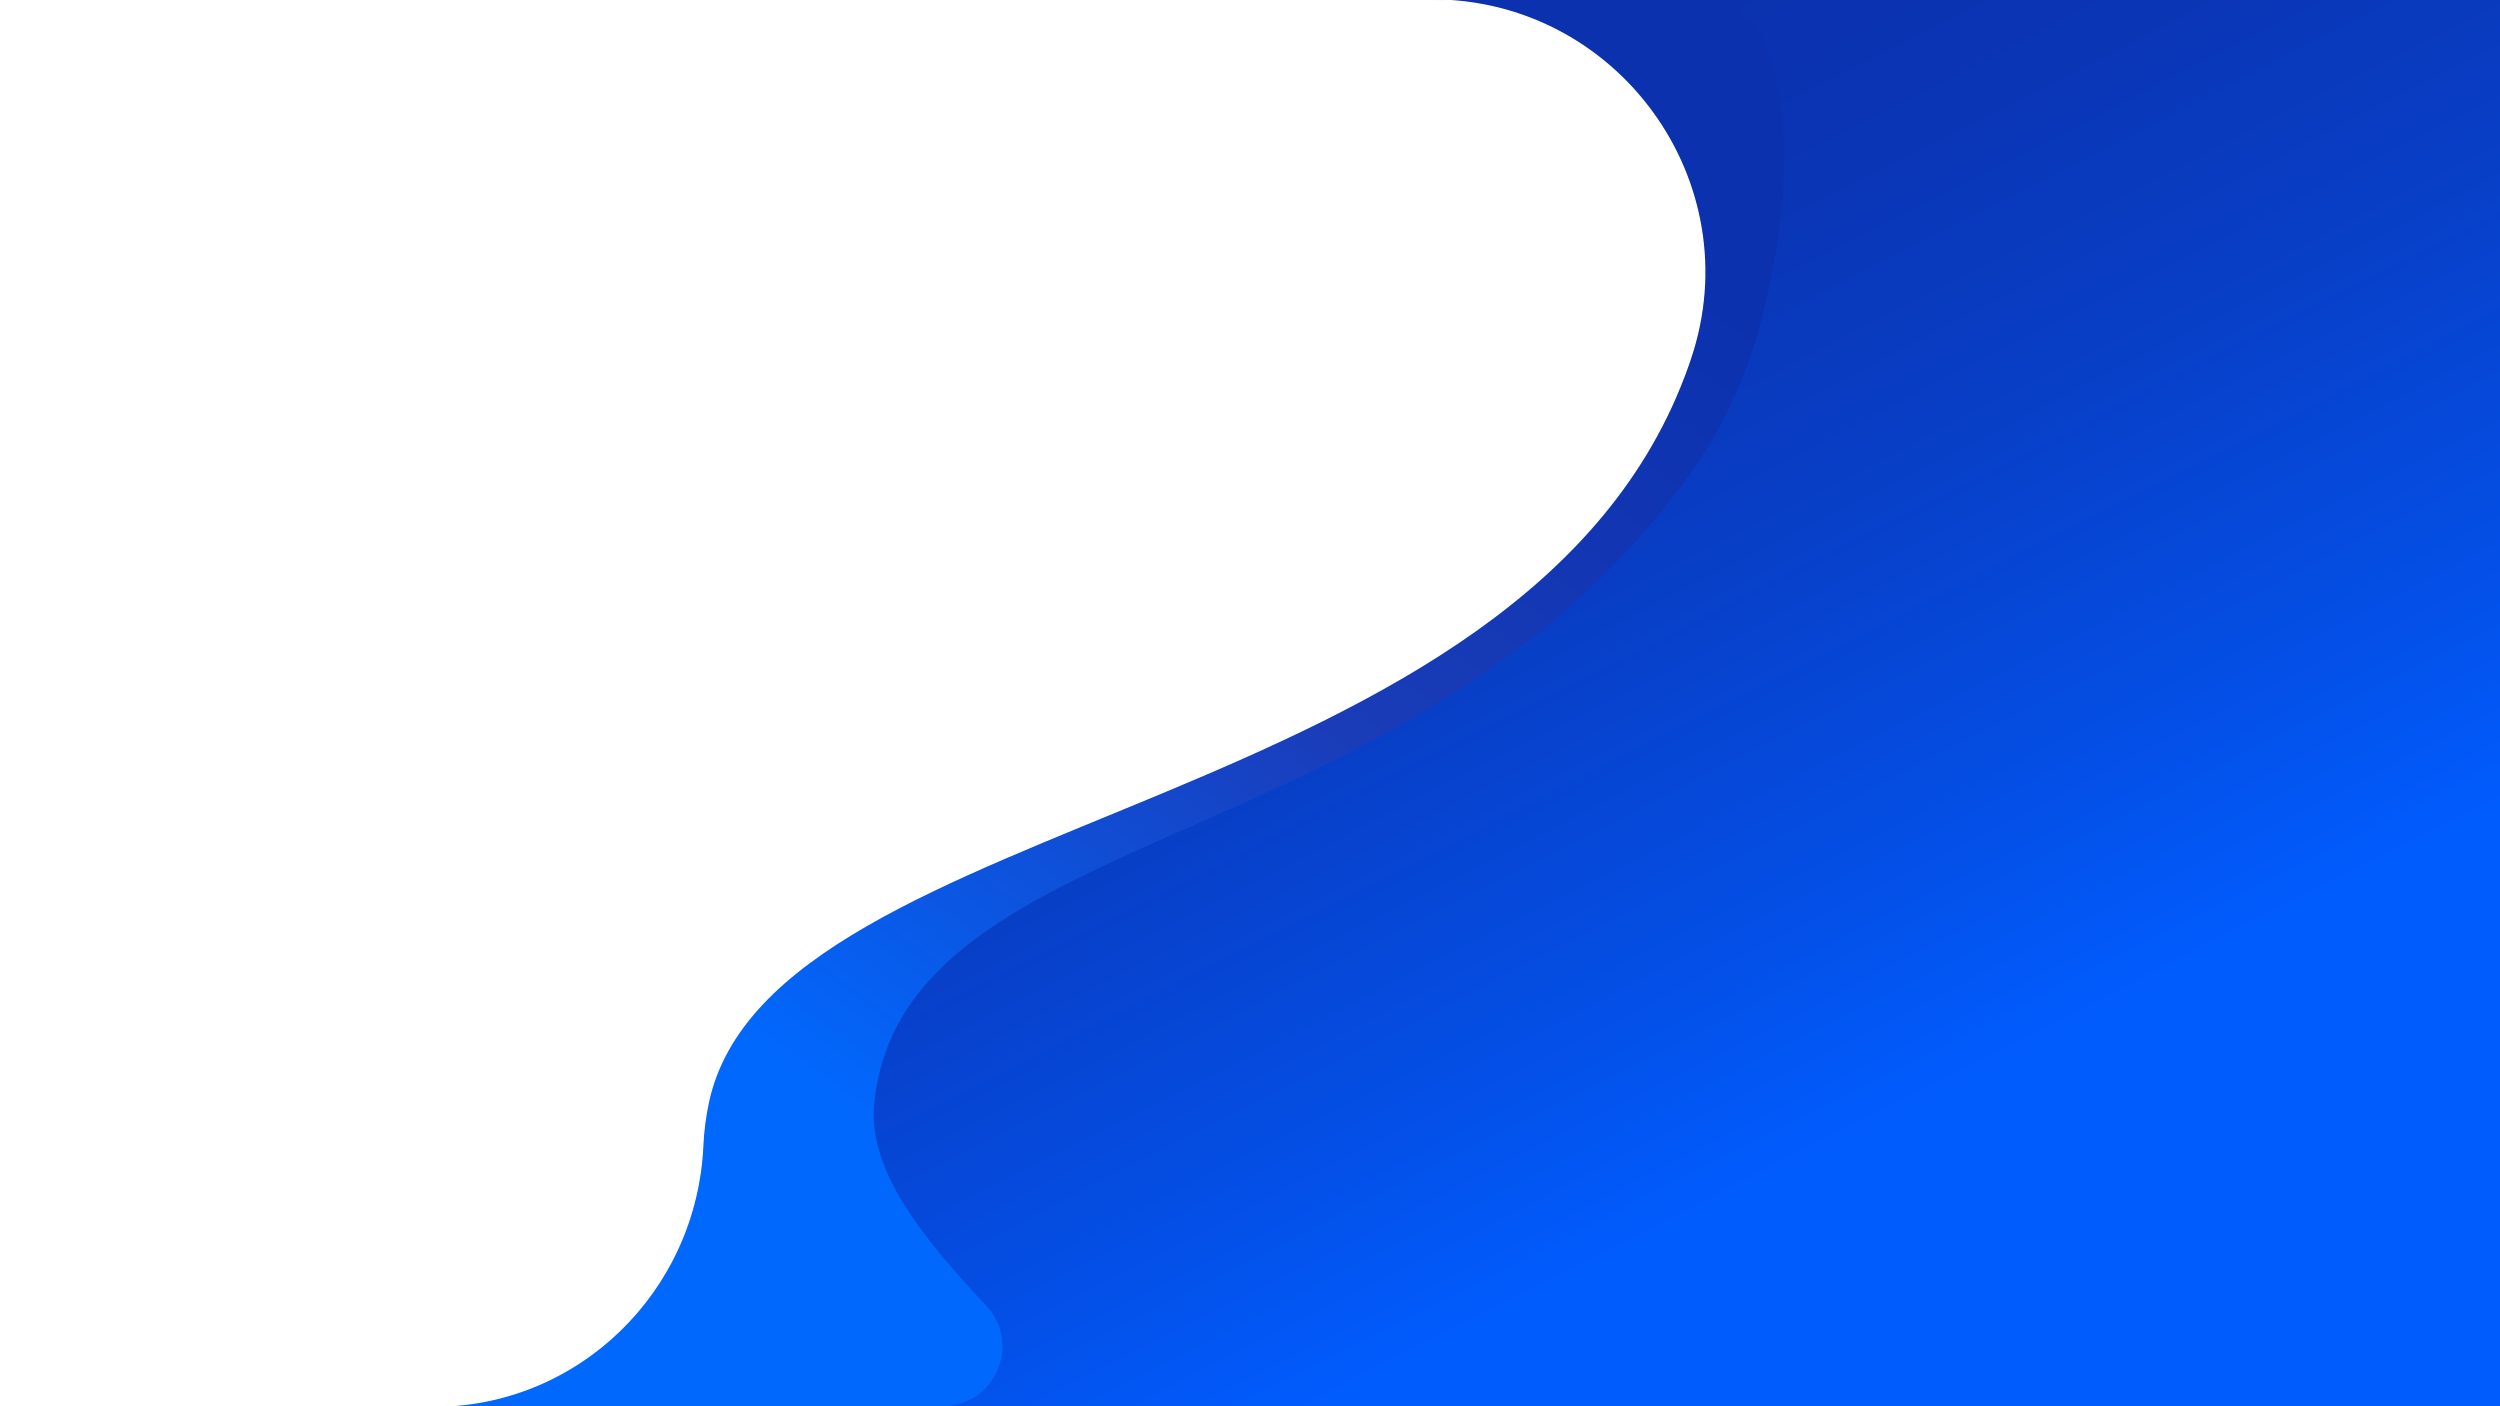 <?xml version="1.0" encoding="utf-8"?>
<!-- Generator: Adobe Illustrator 23.0.3, SVG Export Plug-In . SVG Version: 6.00 Build 0)  -->
<svg version="1.1" id="Layer_1" xmlns="http://www.w3.org/2000/svg" xmlns:xlink="http://www.w3.org/1999/xlink" x="0px" y="0px"
	 viewBox="0 0 1920 1080" style="enable-background:new 0 0 1920 1080;" xml:space="preserve">
<rect x="0" y="0" width="1920" height="1080" fill="#333333" stroke="none"/>
<style type="text/css">
	.st0{fill:url(#SVGID_1_);}
	.st1{fill:url(#SVGID_2_);}
	.st2{display:none;fill:#FFFFFF;}
	.st3{fill:#FFFFFF;stroke:#FFFFFF;stroke-miterlimit:10;}
</style>
<linearGradient id="SVGID_1_" gradientUnits="userSpaceOnUse" x1="1194.957" y1="2623.904" x2="810.067" y2="3379.293" gradientTransform="matrix(1 0 0 -1 0 3632)">
	<stop  offset="1.675978e-02" style="stop-color:#015CFE"/>
	<stop  offset="0.224" style="stop-color:#044FE6"/>
	<stop  offset="0.541" style="stop-color:#083FC7"/>
	<stop  offset="0.811" style="stop-color:#0A35B5"/>
	<stop  offset="1" style="stop-color:#0B31AE"/>
</linearGradient>
<rect x="-7.1" y="0" class="st0" width="1927.1" height="1080"/>
<linearGradient id="SVGID_2_" gradientUnits="userSpaceOnUse" x1="325.834" y1="3009.995" x2="860.649" y2="3746.105" gradientTransform="matrix(1 0 0 -1 0 3632)">
	<stop  offset="0" style="stop-color:#0168FE"/>
	<stop  offset="0.506" style="stop-color:#1A3CB9"/>
	<stop  offset="1" style="stop-color:#0B31AE"/>
</linearGradient>
<path class="st1" d="M-7.1,1080H724c40.1,0,60.9-48.1,33.3-77.4c-50.8-54-91.3-105.3-85.8-156.2c23.5-218.2,414-184.8,626.4-482.3
	c25.5-35.8,44.1-76.1,55-118.8c20.3-79,23.9-153.2,3.7-210.1c-7.5-21.3-27.8-35.3-50.3-35.3L-7.1,0V1080z"/>
<path class="st2" d="M-7.1,1078.5h606c-36.4-81.9-72.3-153.1-54.9-232.9c49.3-226.9,630-217.4,752.5-564.4
	c39.9-112.9,15.2-204.3-30.8-279.7H-7.1V1078.5z"/>
<path class="st3" d="M-7.1,1080h339.9c111.5,0,201.9-88.6,206.9-200.2c0.5-11,1.9-22,4.3-33.3c49.3-227.5,630-218,752.5-566
	c0.6-1.6,1.1-3.1,1.6-4.7C1344,140.3,1242.4,0,1099.7,0L-7.1,0V1080z"/>
</svg>
